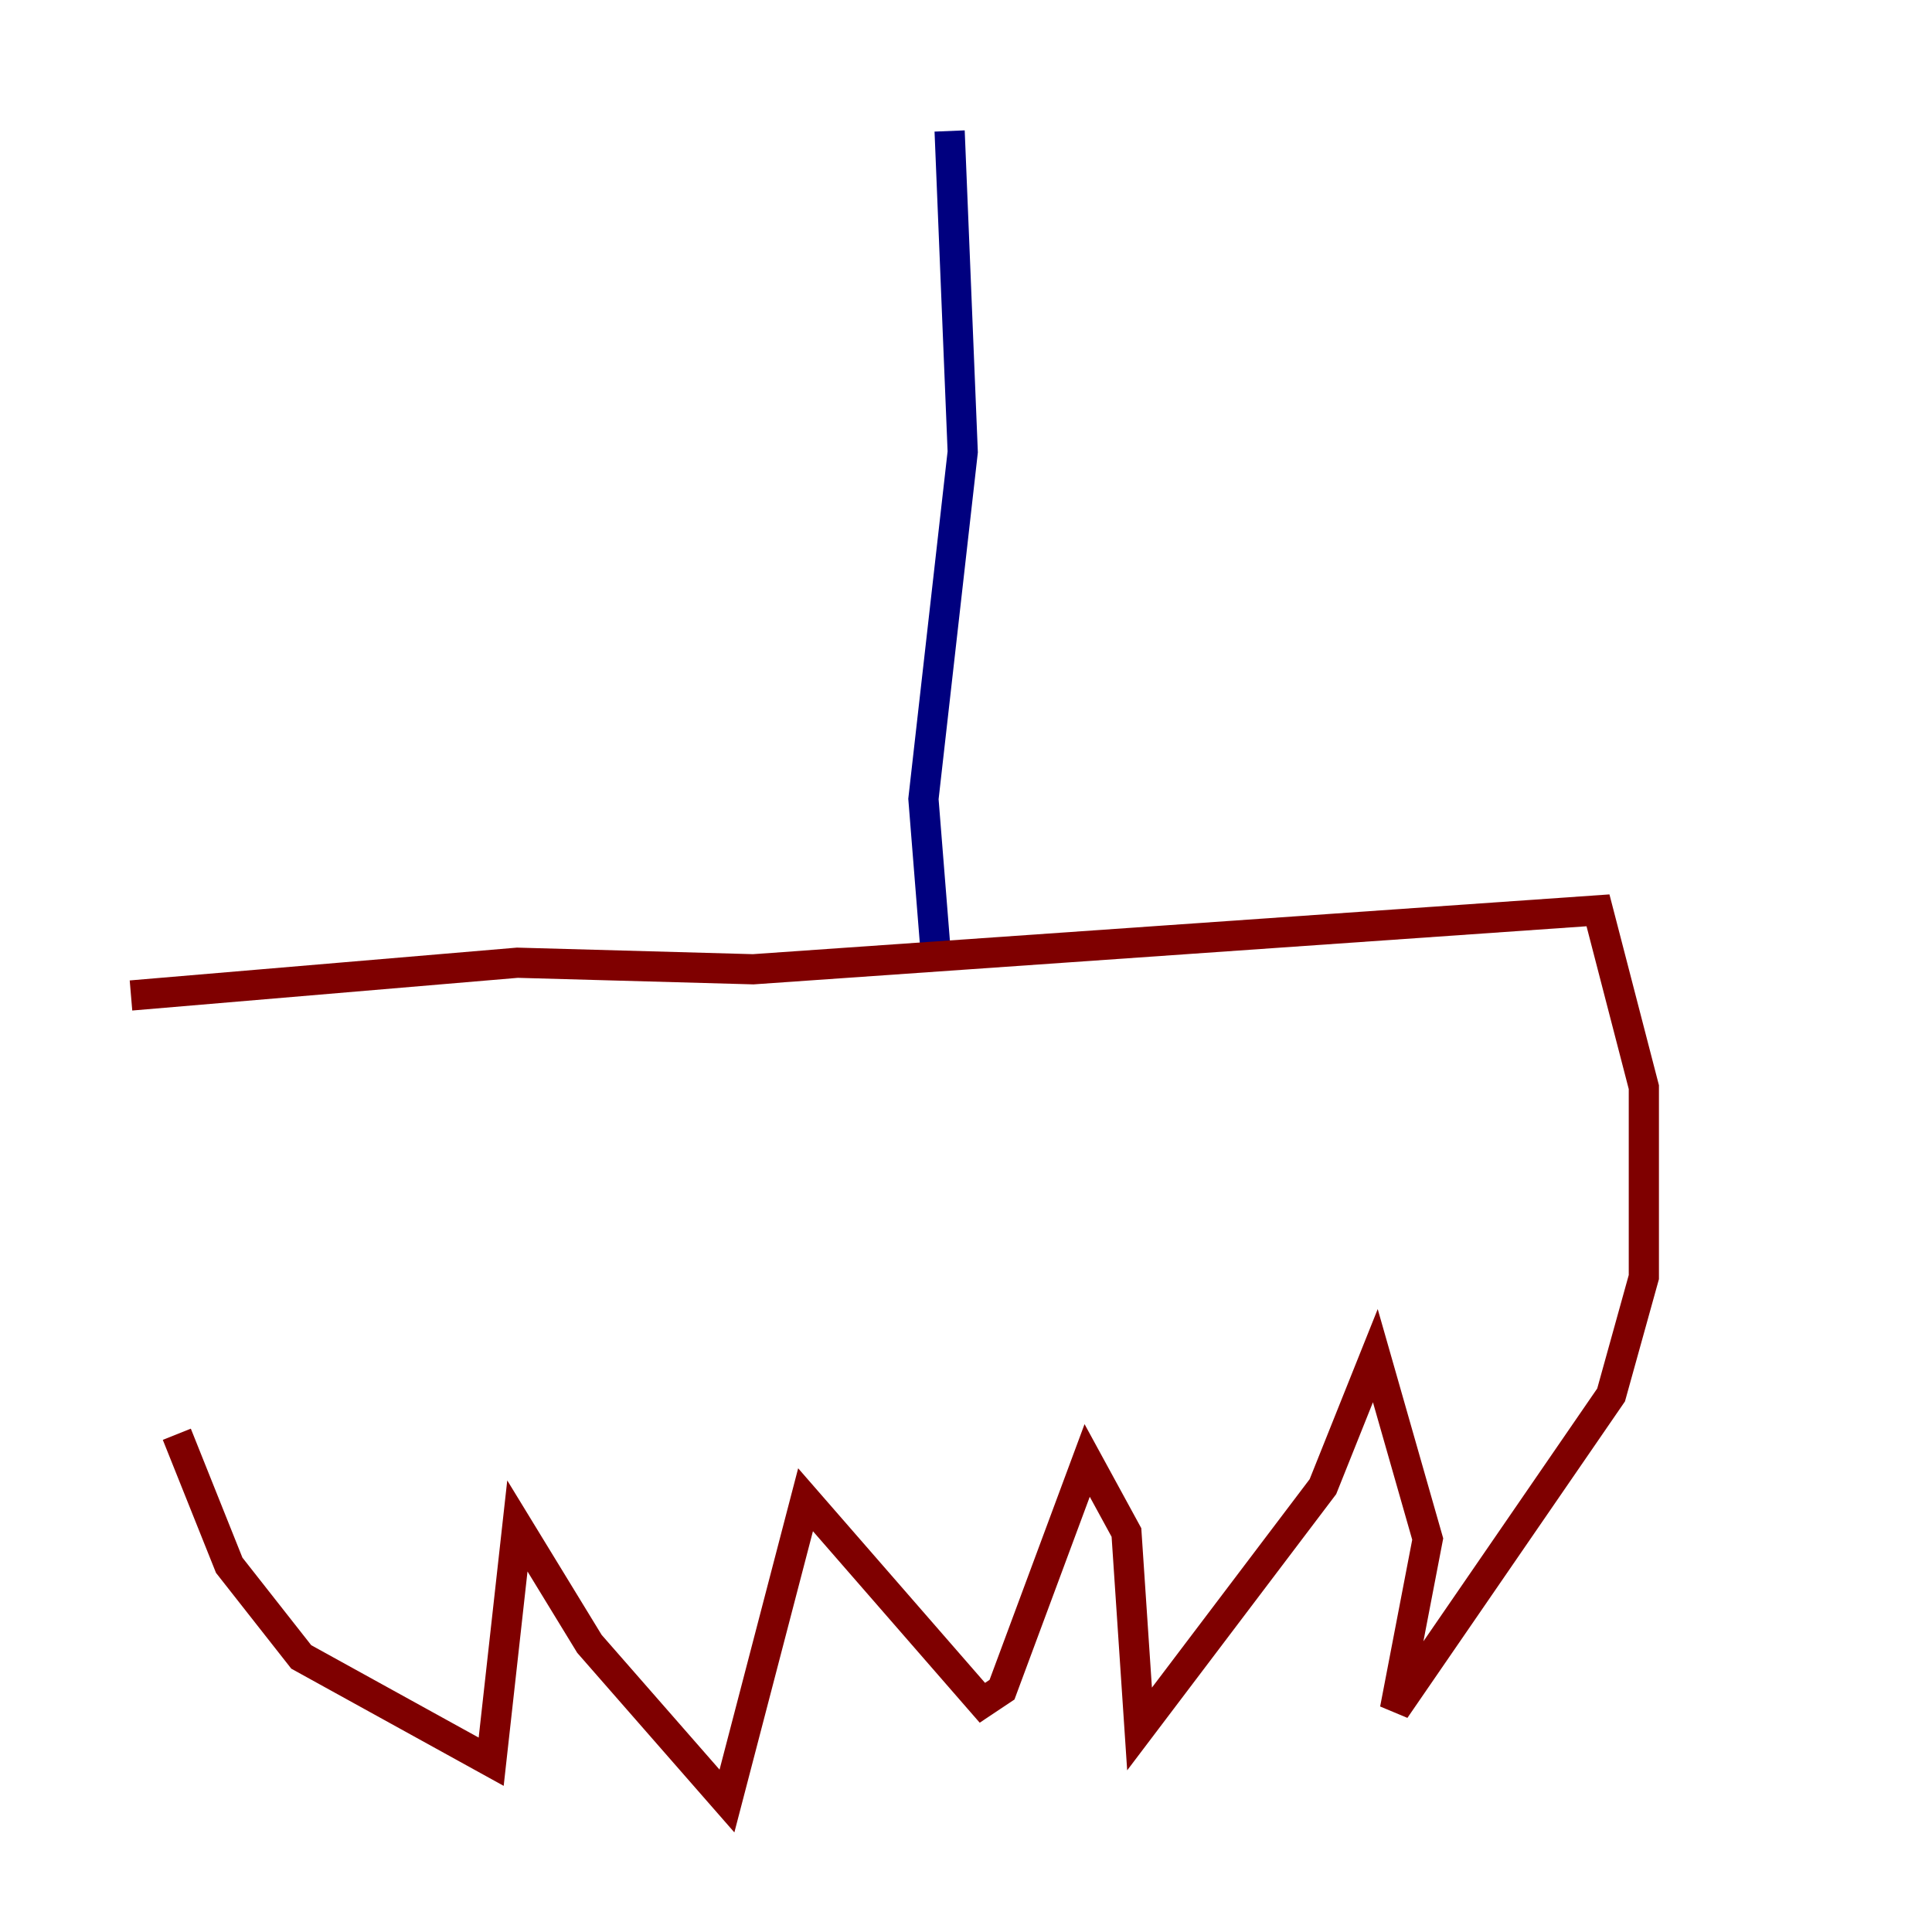 <?xml version="1.0" encoding="utf-8" ?>
<svg baseProfile="tiny" height="128" version="1.2" viewBox="0,0,128,128" width="128" xmlns="http://www.w3.org/2000/svg" xmlns:ev="http://www.w3.org/2001/xml-events" xmlns:xlink="http://www.w3.org/1999/xlink"><defs /><polyline fill="none" points="62.915,8.678 63.783,29.939 61.18,52.936 62.047,63.783" stroke="#00007f" stroke-width="2" /><polyline fill="none" points="8.678,65.953 34.278,63.783 49.898,64.217 105.871,60.312 108.909,72.027 108.909,84.61 106.739,92.42 92.42,113.248 94.59,101.966 91.119,89.817 87.647,98.495 75.498,114.549 74.63,101.532 72.027,96.759 66.386,111.946 65.085,112.814 53.37,99.363 48.163,119.322 39.051,108.909 34.278,101.098 32.542,116.719 19.959,109.776 15.186,103.702 11.715,95.024" stroke="#7f0000" stroke-width="2" /></svg>